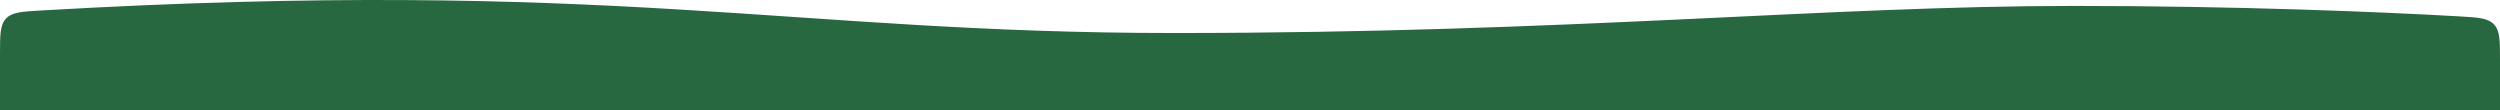 <?xml version="1.0" encoding="UTF-8"?><svg preserveAspectRatio="none" xmlns="http://www.w3.org/2000/svg" viewBox="0 0 1360 60"><path fill="#276841" d="M638.82,17.96C428.89,17.96,332.97-12.24,22.62,5.68c-10.71,.62-16.07,.93-19.34,4.4C0,13.54,0,18.89,0,29.58v30.42H1360v-27.36c0-10.6,0-15.9-3.28-19.37-3.27-3.47-8.5-3.77-18.95-4.37-42.84-2.46-120.93-5.68-209.79-5.68-134.6,0-274.21,14.74-489.16,14.74Z"/></svg>